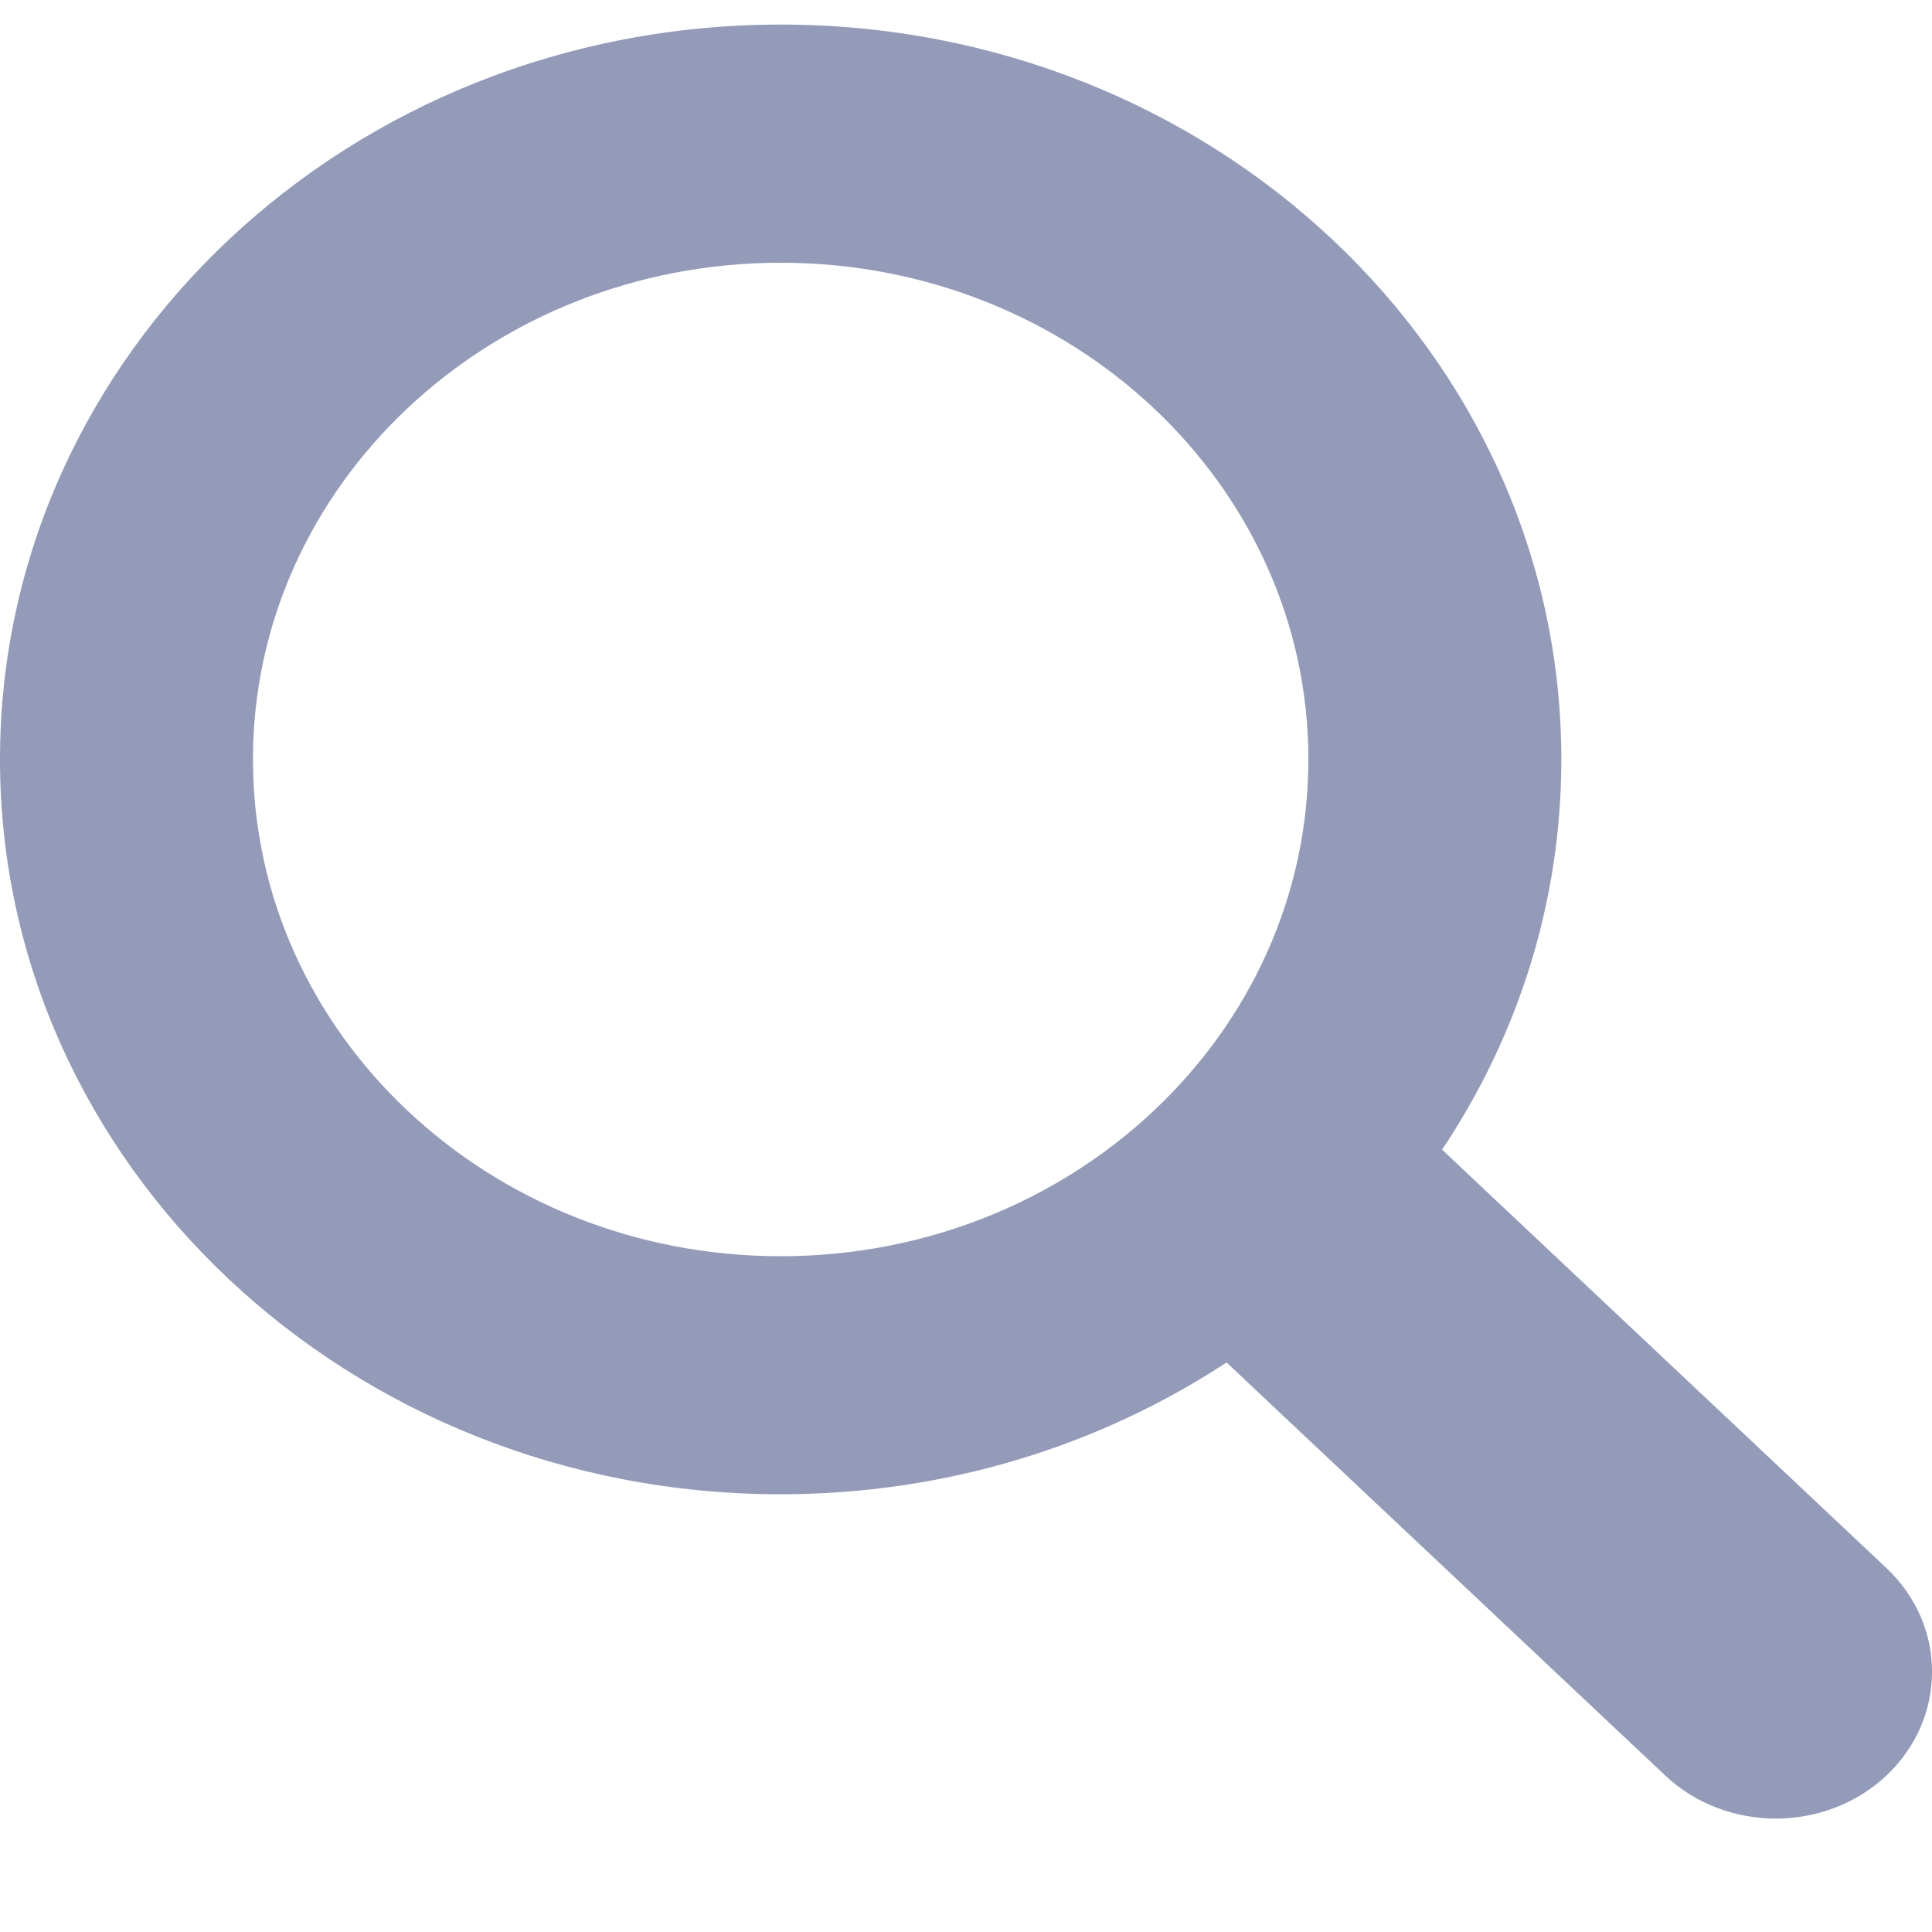 <svg width="14" height="14" viewBox="0 0 14 14" fill="none" xmlns="http://www.w3.org/2000/svg">
<path d="M13.668 11.361L10.45 8.331C10.997 7.511 11.314 6.543 11.314 5.503C11.314 2.562 8.781 0.178 5.657 0.178C2.533 0.178 0 2.562 0 5.503C0 8.444 2.533 10.828 5.657 10.828C6.859 10.828 7.972 10.474 8.888 9.873L12.068 12.867C12.289 13.075 12.579 13.178 12.868 13.178C13.158 13.178 13.447 13.075 13.669 12.867C14.111 12.451 14.111 11.777 13.668 11.361ZM5.657 9.103C3.545 9.103 1.833 7.491 1.833 5.503C1.833 3.516 3.545 1.904 5.657 1.904C7.769 1.904 9.481 3.516 9.481 5.503C9.481 7.491 7.769 9.103 5.657 9.103Z" fill="#939BB9"/>
</svg>
